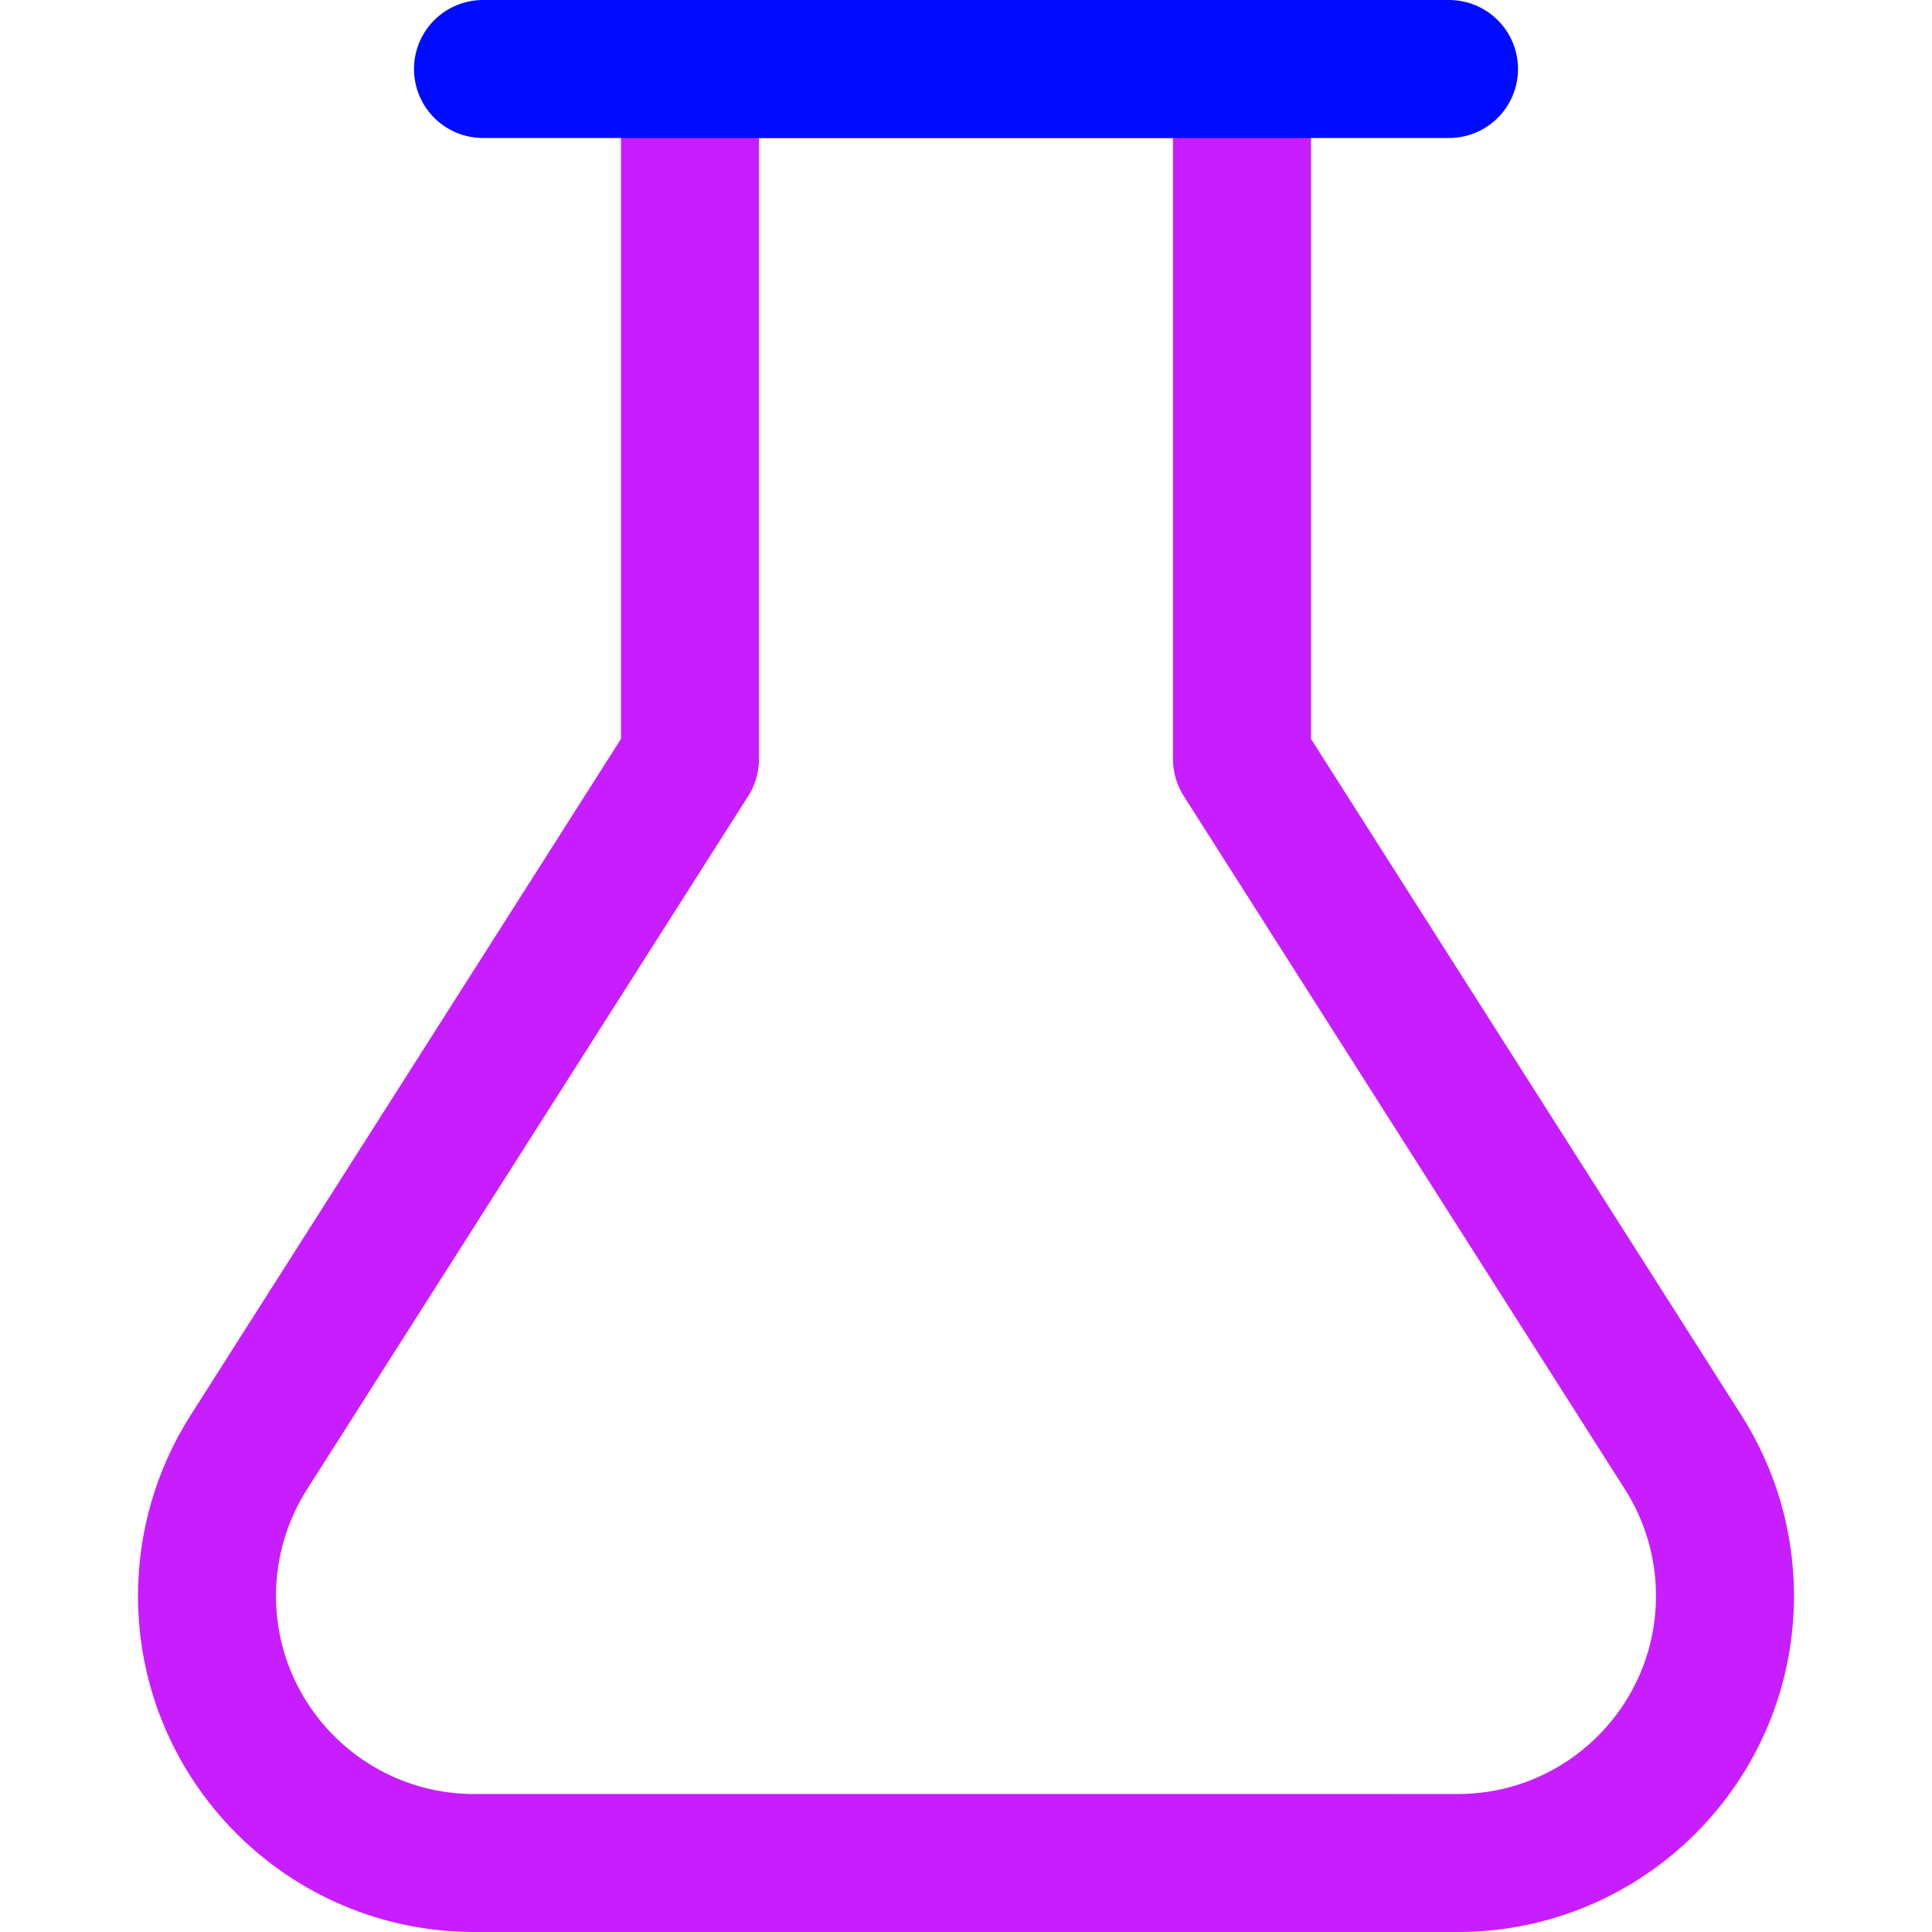 <svg xmlns="http://www.w3.org/2000/svg" fill="none" viewBox="0 0 14 14" id="Erlenmeyer-Flask--Streamline-Core-Neon">
  <desc>
    Erlenmeyer Flask Streamline Icon: https://streamlinehq.com
  </desc>
  <g id="erlenmeyer-flask--science-experiment-lab-flask-chemistry-solution">
    <path id="Vector 4534" stroke="#c71dff" stroke-linecap="round" stroke-linejoin="round" d="M5 5.5v-5h4v5l3.197 5.024c0.198 0.311 0.303 0.671 0.303 1.04 0 1.069 -0.867 1.936 -1.936 1.936H3.436C2.367 13.5 1.5 12.633 1.5 11.564c0 -0.368 0.105 -0.729 0.303 -1.04L5 5.5Z" stroke-width="1"></path>
    <path id="Vector" stroke="#000cfe" stroke-linecap="round" stroke-linejoin="round" d="M3.5 0.5h7" stroke-width="1"></path>
  </g>
</svg>